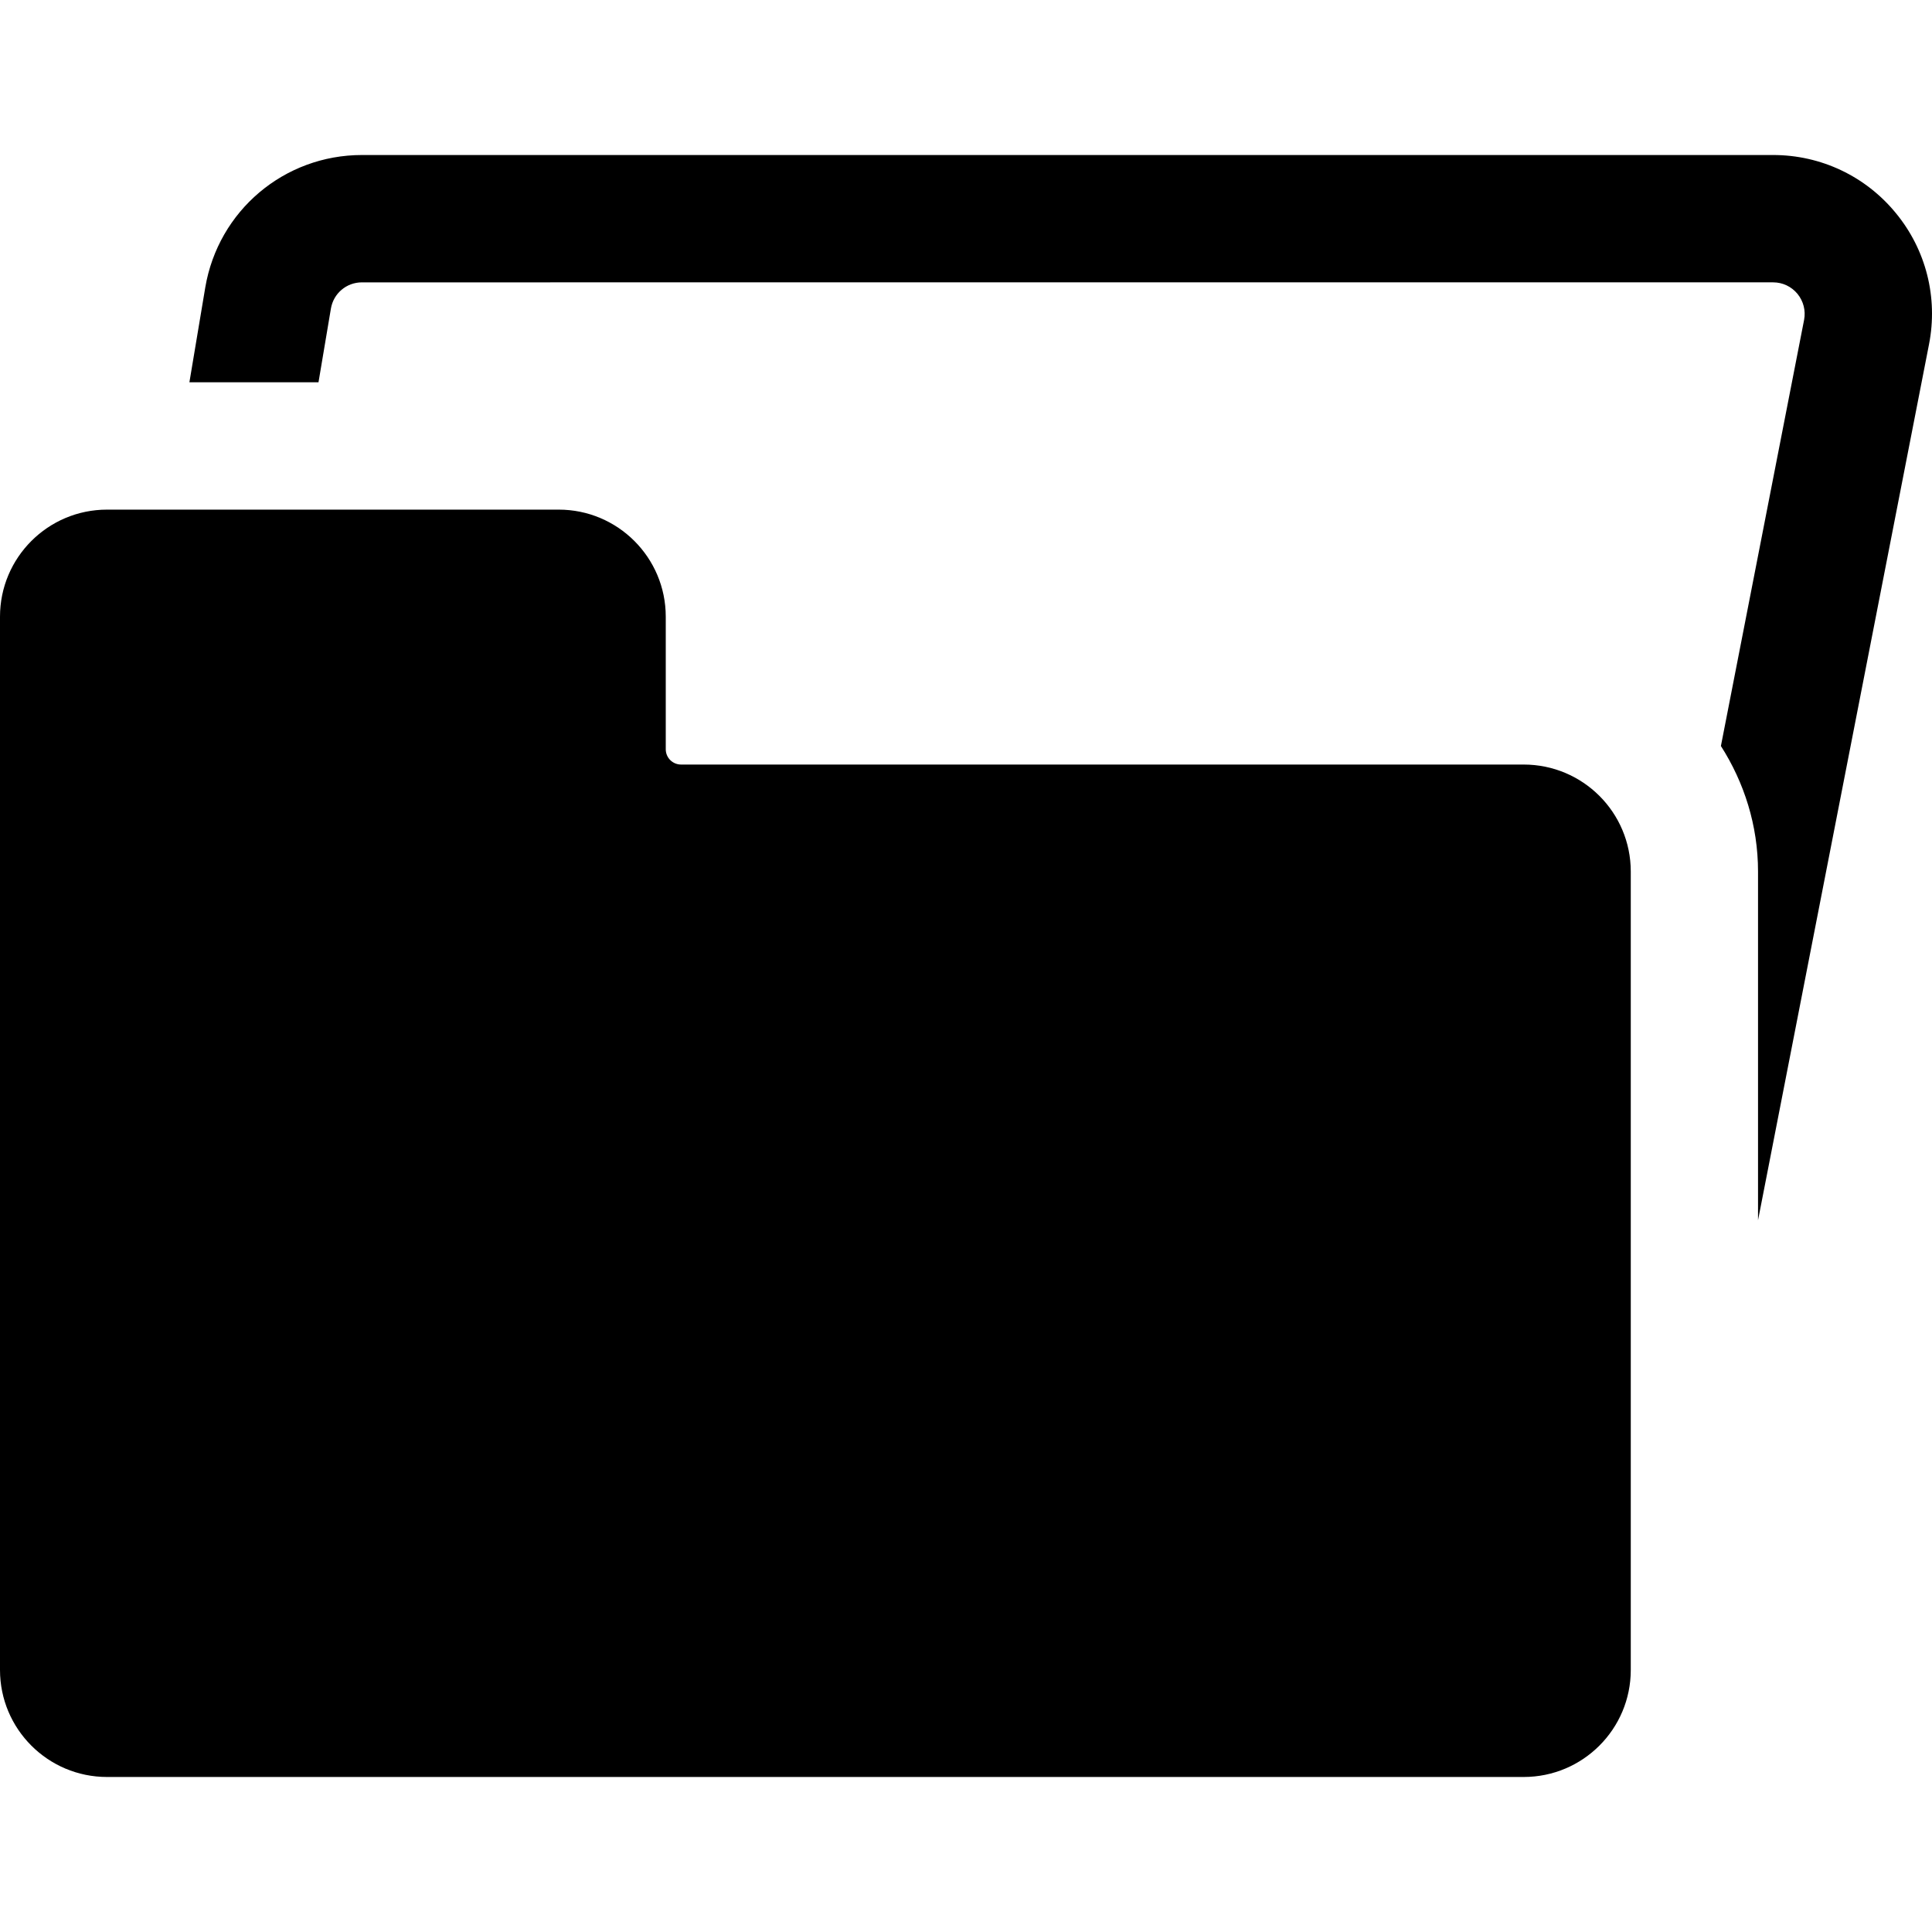 <?xml version="1.0" encoding="iso-8859-1"?>
<!-- Generator: Adobe Illustrator 18.0.0, SVG Export Plug-In . SVG Version: 6.00 Build 0)  -->
<!DOCTYPE svg PUBLIC "-//W3C//DTD SVG 1.1//EN" "http://www.w3.org/Graphics/SVG/1.1/DTD/svg11.dtd">
<svg version="1.1" id="Capa_1" xmlns="http://www.w3.org/2000/svg" xmlns:xlink="http://www.w3.org/1999/xlink" x="0px" y="0px"
	 viewBox="0 0 490.106 490.106" style="enable-background:new 0 0 490.106 490.106;" xml:space="preserve">
<g>
	<path d="M480.91,54.024c-7.67-9.339-18.997-14.701-31.1-14.701H91.821c-19.739,0-36.458,14.136-39.75,33.603l-4.024,24.053h32.748
		l3.144-18.678c0.643-3.864,3.948-6.674,7.883-6.674H449.81c2.407,0,4.636,1.059,6.176,2.922c1.51,1.859,2.122,4.251,1.674,6.592
		l-21.104,108.105c5.89,9.227,9.417,20.123,9.417,31.85v88.449L489.348,87.35C491.673,75.494,488.594,63.33,480.91,54.024z"/>
	<path d="M386.523,193.949H172.771c-2.146,0-3.883-1.736-3.883-3.883v-33.633c0-14.987-12.165-27.152-27.152-27.152H27.153
		C12.164,129.281,0,141.446,0,156.433v267.2c0,14.989,12.164,27.149,27.153,27.149h359.37c15.004,0,27.168-12.16,27.168-27.149
		V221.096C413.691,206.092,401.527,193.949,386.523,193.949z"/>
</g>
<g>
</g>
<g>
</g>
<g>
</g>
<g>
</g>
<g>
</g>
<g>
</g>
<g>
</g>
<g>
</g>
<g>
</g>
<g>
</g>
<g>
</g>
<g>
</g>
<g>
</g>
<g>
</g>
<g>
</g>
</svg>
